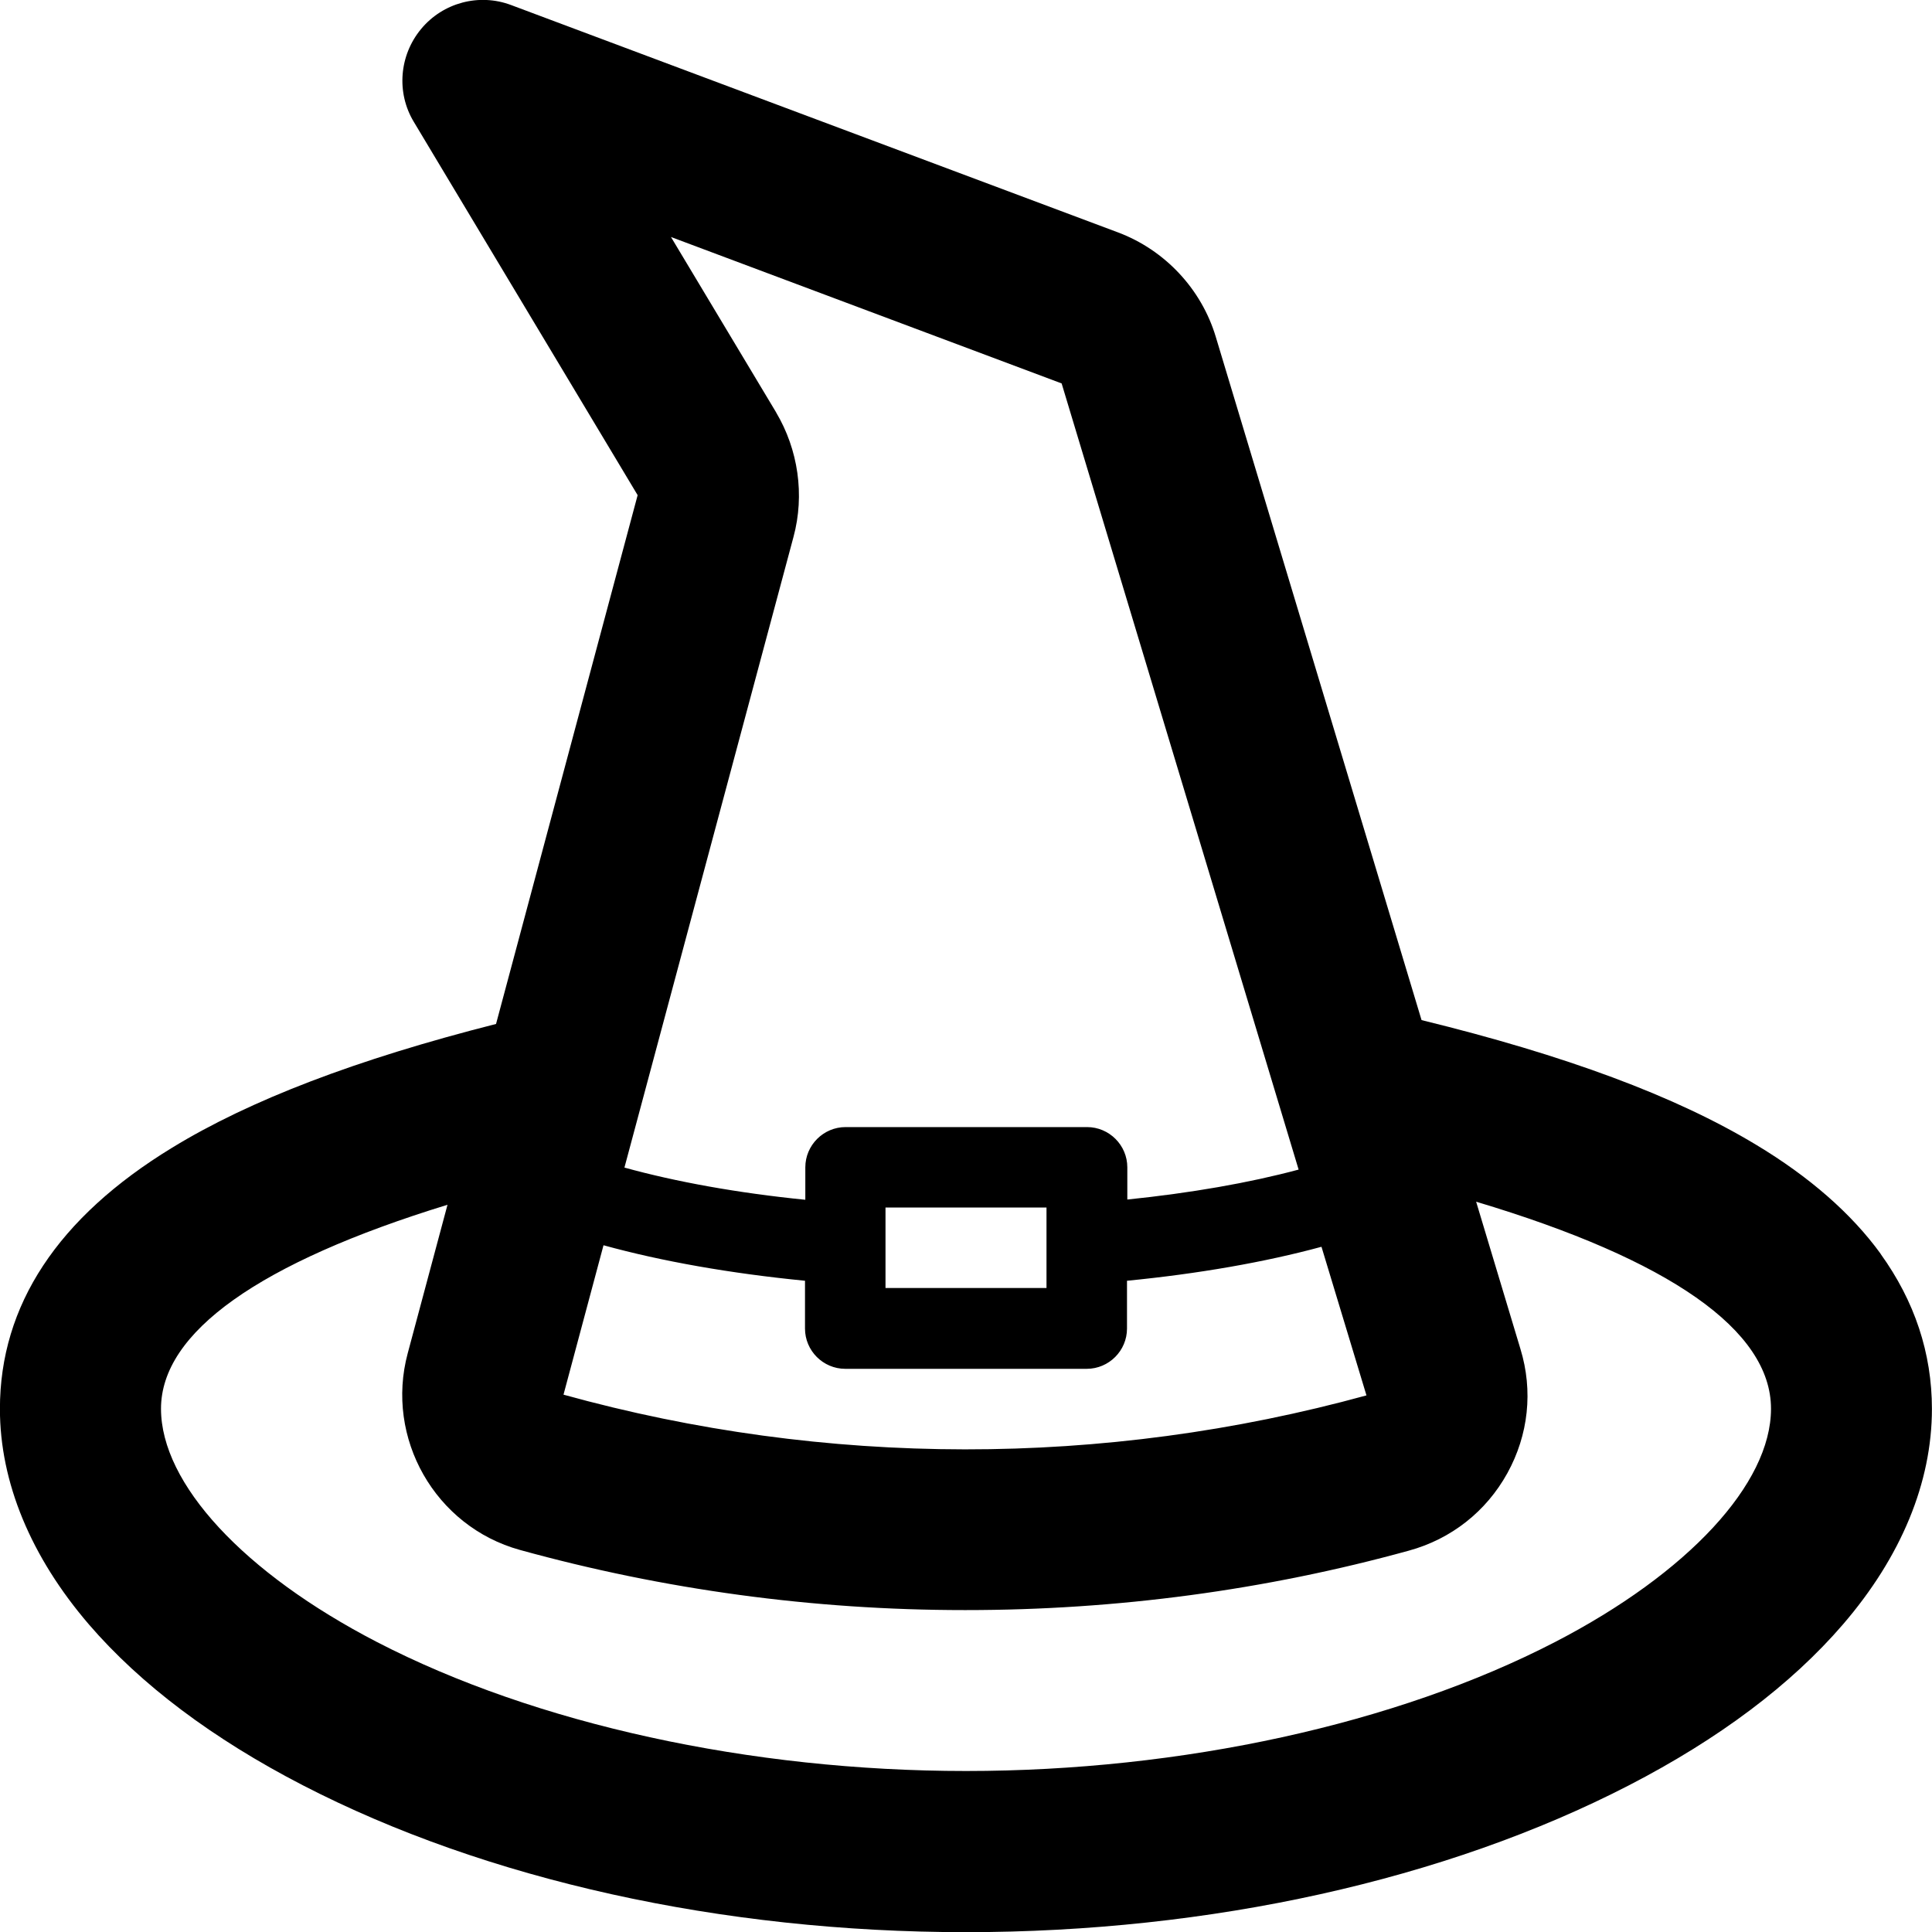 <svg version="1.1" xmlns="http://www.w3.org/2000/svg" width="24" height="24" viewBox="0 0 24 24">
   <path d="M23.362 15.575c-0.363-0.5-0.884-0.956-1.55-1.356-1-0.603-2.363-1.109-4.153-1.547l-2.556-8.487c-0.178-0.594-0.631-1.078-1.212-1.297l-7.541-2.825c-0.397-0.15-0.847-0.031-1.119 0.297s-0.309 0.791-0.091 1.153l2.781 4.638-1.759 6.569c-1.737 0.441-3.059 0.947-4.025 1.538-1.419 0.866-2.138 1.956-2.138 3.244 0 0.912 0.384 1.837 1.106 2.678 0.644 0.747 1.537 1.419 2.656 1.997 2.275 1.175 5.203 1.825 8.238 1.825s5.962-0.65 8.238-1.825c1.119-0.578 2.013-1.25 2.656-1.997 0.725-0.841 1.106-1.766 1.106-2.678 0-0.694-0.216-1.341-0.637-1.925zM16.975 17.334v0c-0.003 0-0.003 0 0 0-3.266 0.897-6.716 0.894-9.975-0.009v0l0.497-1.856c0.725 0.2 1.578 0.35 2.503 0.441v0.594c0 0.275 0.225 0.5 0.5 0.5h3c0.275 0 0.5-0.225 0.5-0.5v-0.594c0.888-0.087 1.713-0.231 2.416-0.422l0.559 1.847zM11 16v-1h2v1h-2zM9.641 5.122l-1.306-2.178 4.853 1.819 2.944 9.766c-0.619 0.166-1.341 0.291-2.128 0.372v-0.4c0-0.275-0.225-0.5-0.5-0.5h-3c-0.275 0-0.5 0.225-0.5 0.5v0.403c-0.837-0.084-1.603-0.222-2.247-0.4l2.1-7.834c0.141-0.522 0.059-1.084-0.216-1.547zM19.319 20.397c-1.969 1.019-4.638 1.603-7.319 1.603s-5.35-0.584-7.319-1.603c-1.653-0.856-2.681-1.966-2.681-2.897 0-0.95 1.222-1.816 3.559-2.534l-0.494 1.844c-0.284 1.056 0.341 2.153 1.394 2.444 1.788 0.494 3.644 0.747 5.519 0.747 0.006 0 0.016 0 0.022 0 1.869 0 3.719-0.247 5.5-0.738 0.528-0.144 0.963-0.488 1.225-0.963s0.322-1.022 0.162-1.544l-0.55-1.828c2.403 0.719 3.663 1.597 3.663 2.572 0 0.931-1.028 2.041-2.681 2.897z" />
</svg>

